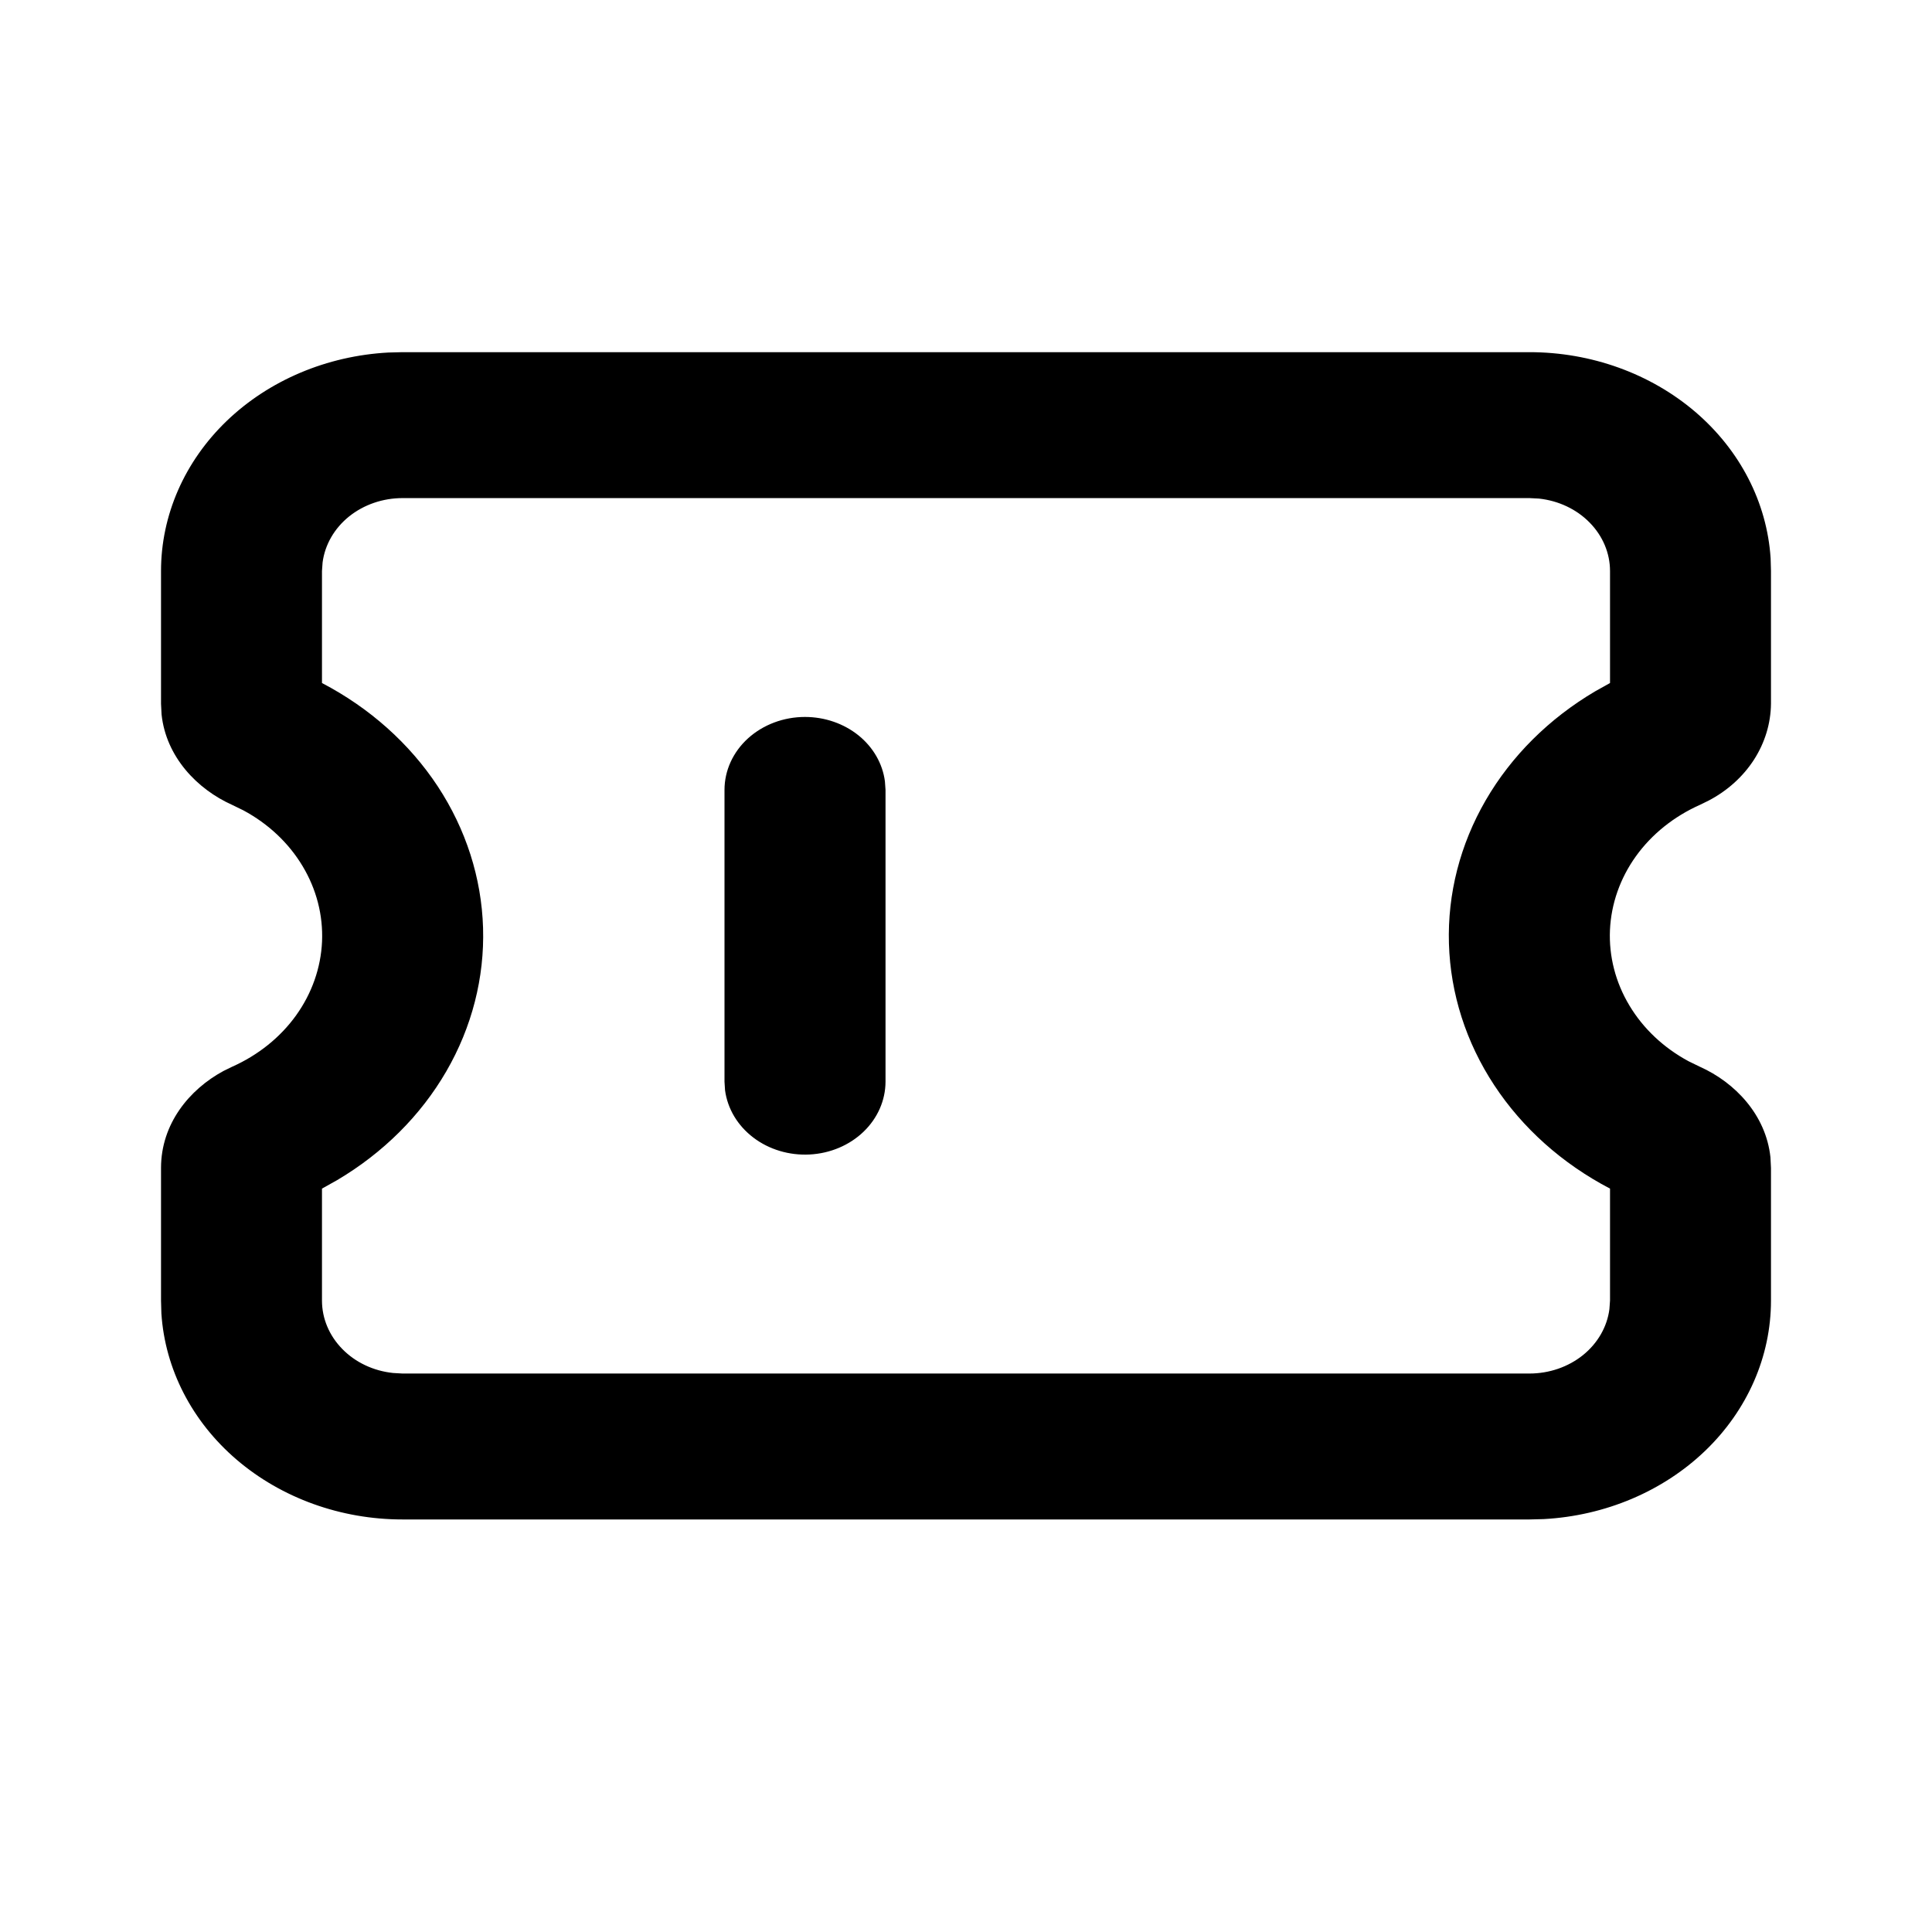 <svg width="32" height="32" viewBox="0 0 32 32" fill="none" xmlns="http://www.w3.org/2000/svg">
<g clip-path="url(#clip0_104_50)">
<path d="M25.333 5.833C26.354 5.833 27.335 6.187 28.078 6.821C28.82 7.455 29.267 8.323 29.327 9.246L29.333 9.458V11.654C29.33 11.98 29.233 12.3 29.052 12.582C28.87 12.864 28.611 13.098 28.299 13.261L28.156 13.331C27.725 13.523 27.358 13.817 27.096 14.182C26.834 14.547 26.686 14.969 26.666 15.404C26.647 15.839 26.758 16.271 26.988 16.654C27.217 17.037 27.556 17.356 27.969 17.578L28.156 17.669C28.733 17.927 29.249 18.462 29.324 19.167L29.333 19.346V21.542C29.333 22.466 28.944 23.356 28.244 24.029C27.544 24.701 26.587 25.106 25.568 25.161L25.333 25.167H6.667C5.646 25.167 4.665 24.813 3.922 24.179C3.18 23.545 2.733 22.677 2.673 21.754L2.667 21.542V19.346C2.667 18.614 3.136 18.044 3.701 17.739L3.844 17.669C4.275 17.477 4.642 17.183 4.904 16.818C5.166 16.453 5.314 16.031 5.334 15.596C5.353 15.161 5.242 14.729 5.012 14.346C4.783 13.963 4.444 13.644 4.031 13.422L3.844 13.331C3.267 13.072 2.751 12.538 2.676 11.833L2.667 11.655V9.458C2.667 8.534 3.056 7.644 3.756 6.971C4.456 6.299 5.413 5.894 6.432 5.839L6.667 5.833H25.333ZM25.333 8.25H6.667C6.34 8.25 6.025 8.359 5.781 8.555C5.537 8.752 5.381 9.023 5.343 9.317L5.333 9.458V11.313C6.124 11.726 6.784 12.316 7.251 13.025C7.718 13.736 7.976 14.542 8.001 15.368C8.026 16.195 7.816 17.013 7.392 17.745C6.968 18.477 6.344 19.098 5.58 19.549L5.333 19.687V21.542C5.333 21.838 5.453 22.123 5.67 22.344C5.887 22.566 6.186 22.707 6.511 22.741L6.667 22.75H25.333C25.66 22.75 25.975 22.641 26.219 22.445C26.463 22.248 26.619 21.977 26.657 21.683L26.667 21.542V19.687C25.876 19.274 25.216 18.684 24.749 17.974C24.282 17.265 24.024 16.458 23.999 15.631C23.974 14.805 24.184 13.987 24.608 13.255C25.032 12.523 25.656 11.902 26.42 11.451L26.667 11.313V9.458C26.667 9.162 26.547 8.877 26.33 8.656C26.113 8.434 25.814 8.293 25.489 8.258L25.333 8.25ZM13.333 11.875C13.66 11.875 13.975 11.984 14.219 12.18C14.463 12.377 14.619 12.648 14.657 12.942L14.667 13.083V17.917C14.666 18.225 14.536 18.521 14.303 18.745C14.07 18.969 13.751 19.104 13.412 19.122C13.072 19.14 12.738 19.04 12.478 18.842C12.217 18.644 12.05 18.364 12.009 18.058L12 17.917V13.083C12 12.763 12.14 12.456 12.39 12.229C12.641 12.002 12.98 11.875 13.333 11.875Z" fill="black"/>
</g>
<defs>
<clipPath id="clip0_104_50">
<rect width="32" height="29" fill="white" transform="translate(0 1)"/>
</clipPath>
</defs>
</svg>
